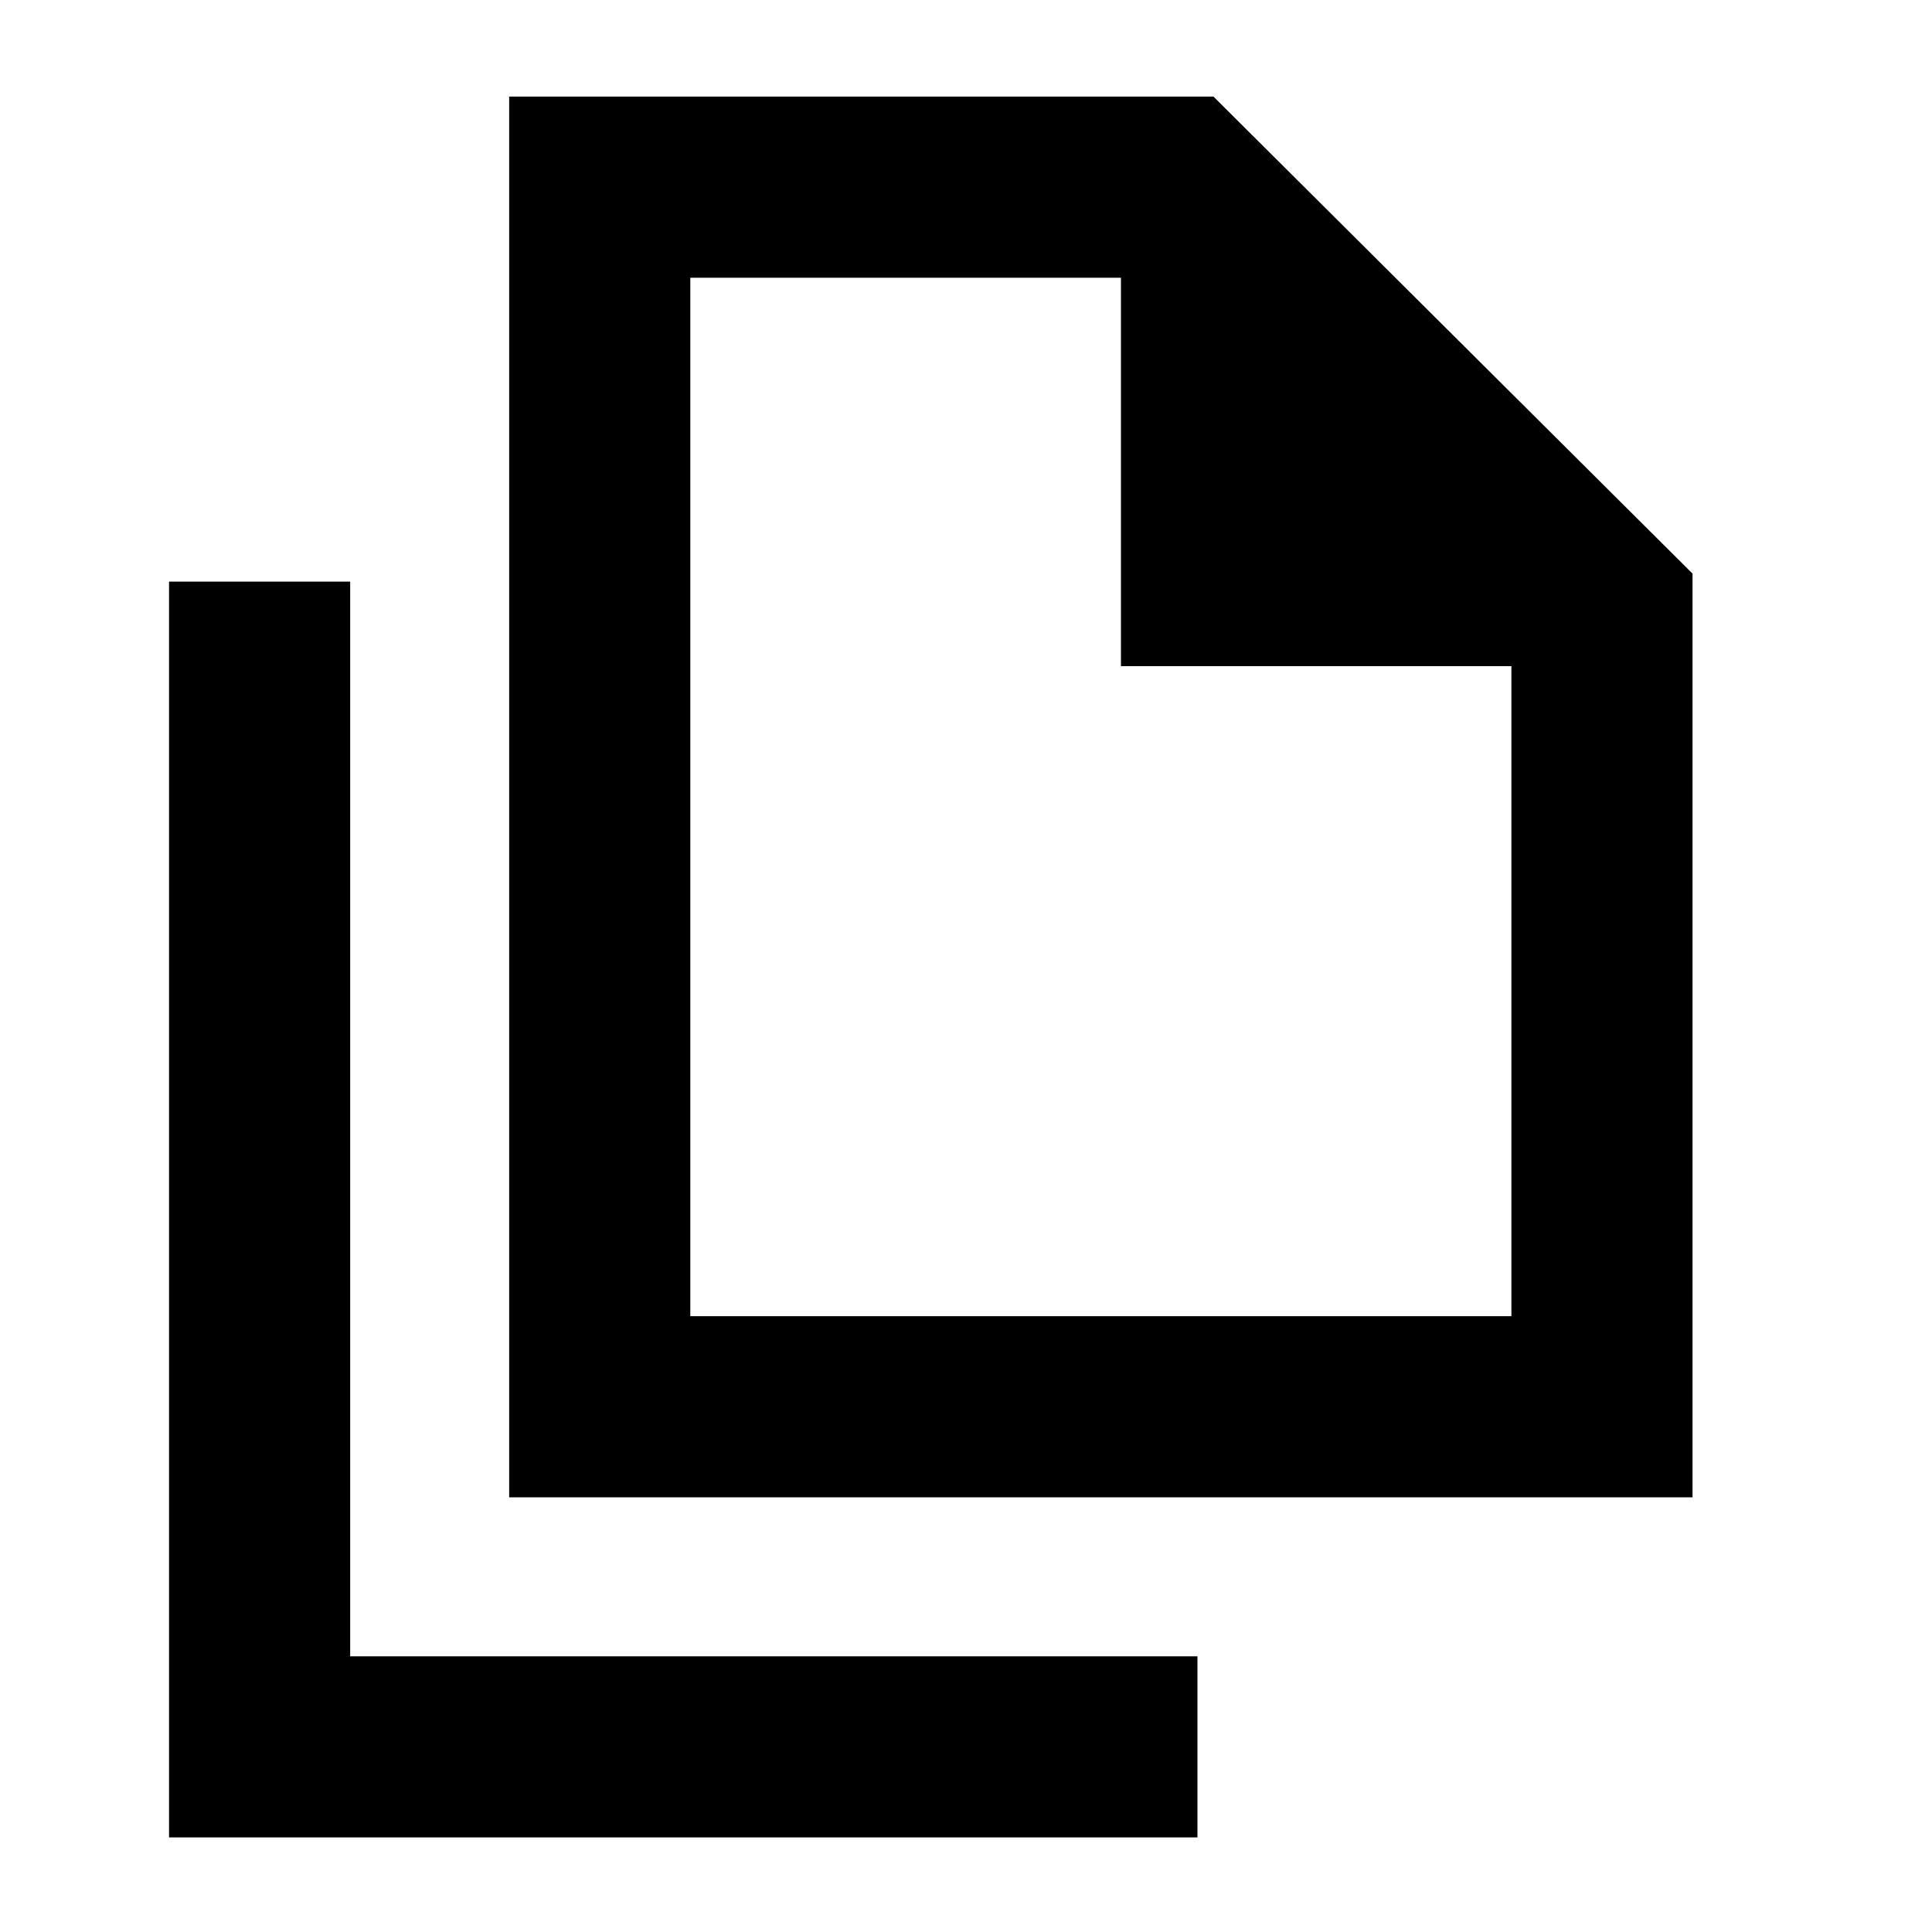 <svg xmlns="http://www.w3.org/2000/svg" height="20" width="20"><path d="M5.271 15.5V1H12.562L17.521 5.938V15.5ZM11.604 6.896V2.875H7.146V13.625H15.646V6.896ZM1.75 19.021V6.021H3.625V17.146H12.396V19.021ZM7.146 13.625V2.875V6.896V2.875V6.896V13.625Z"/></svg>